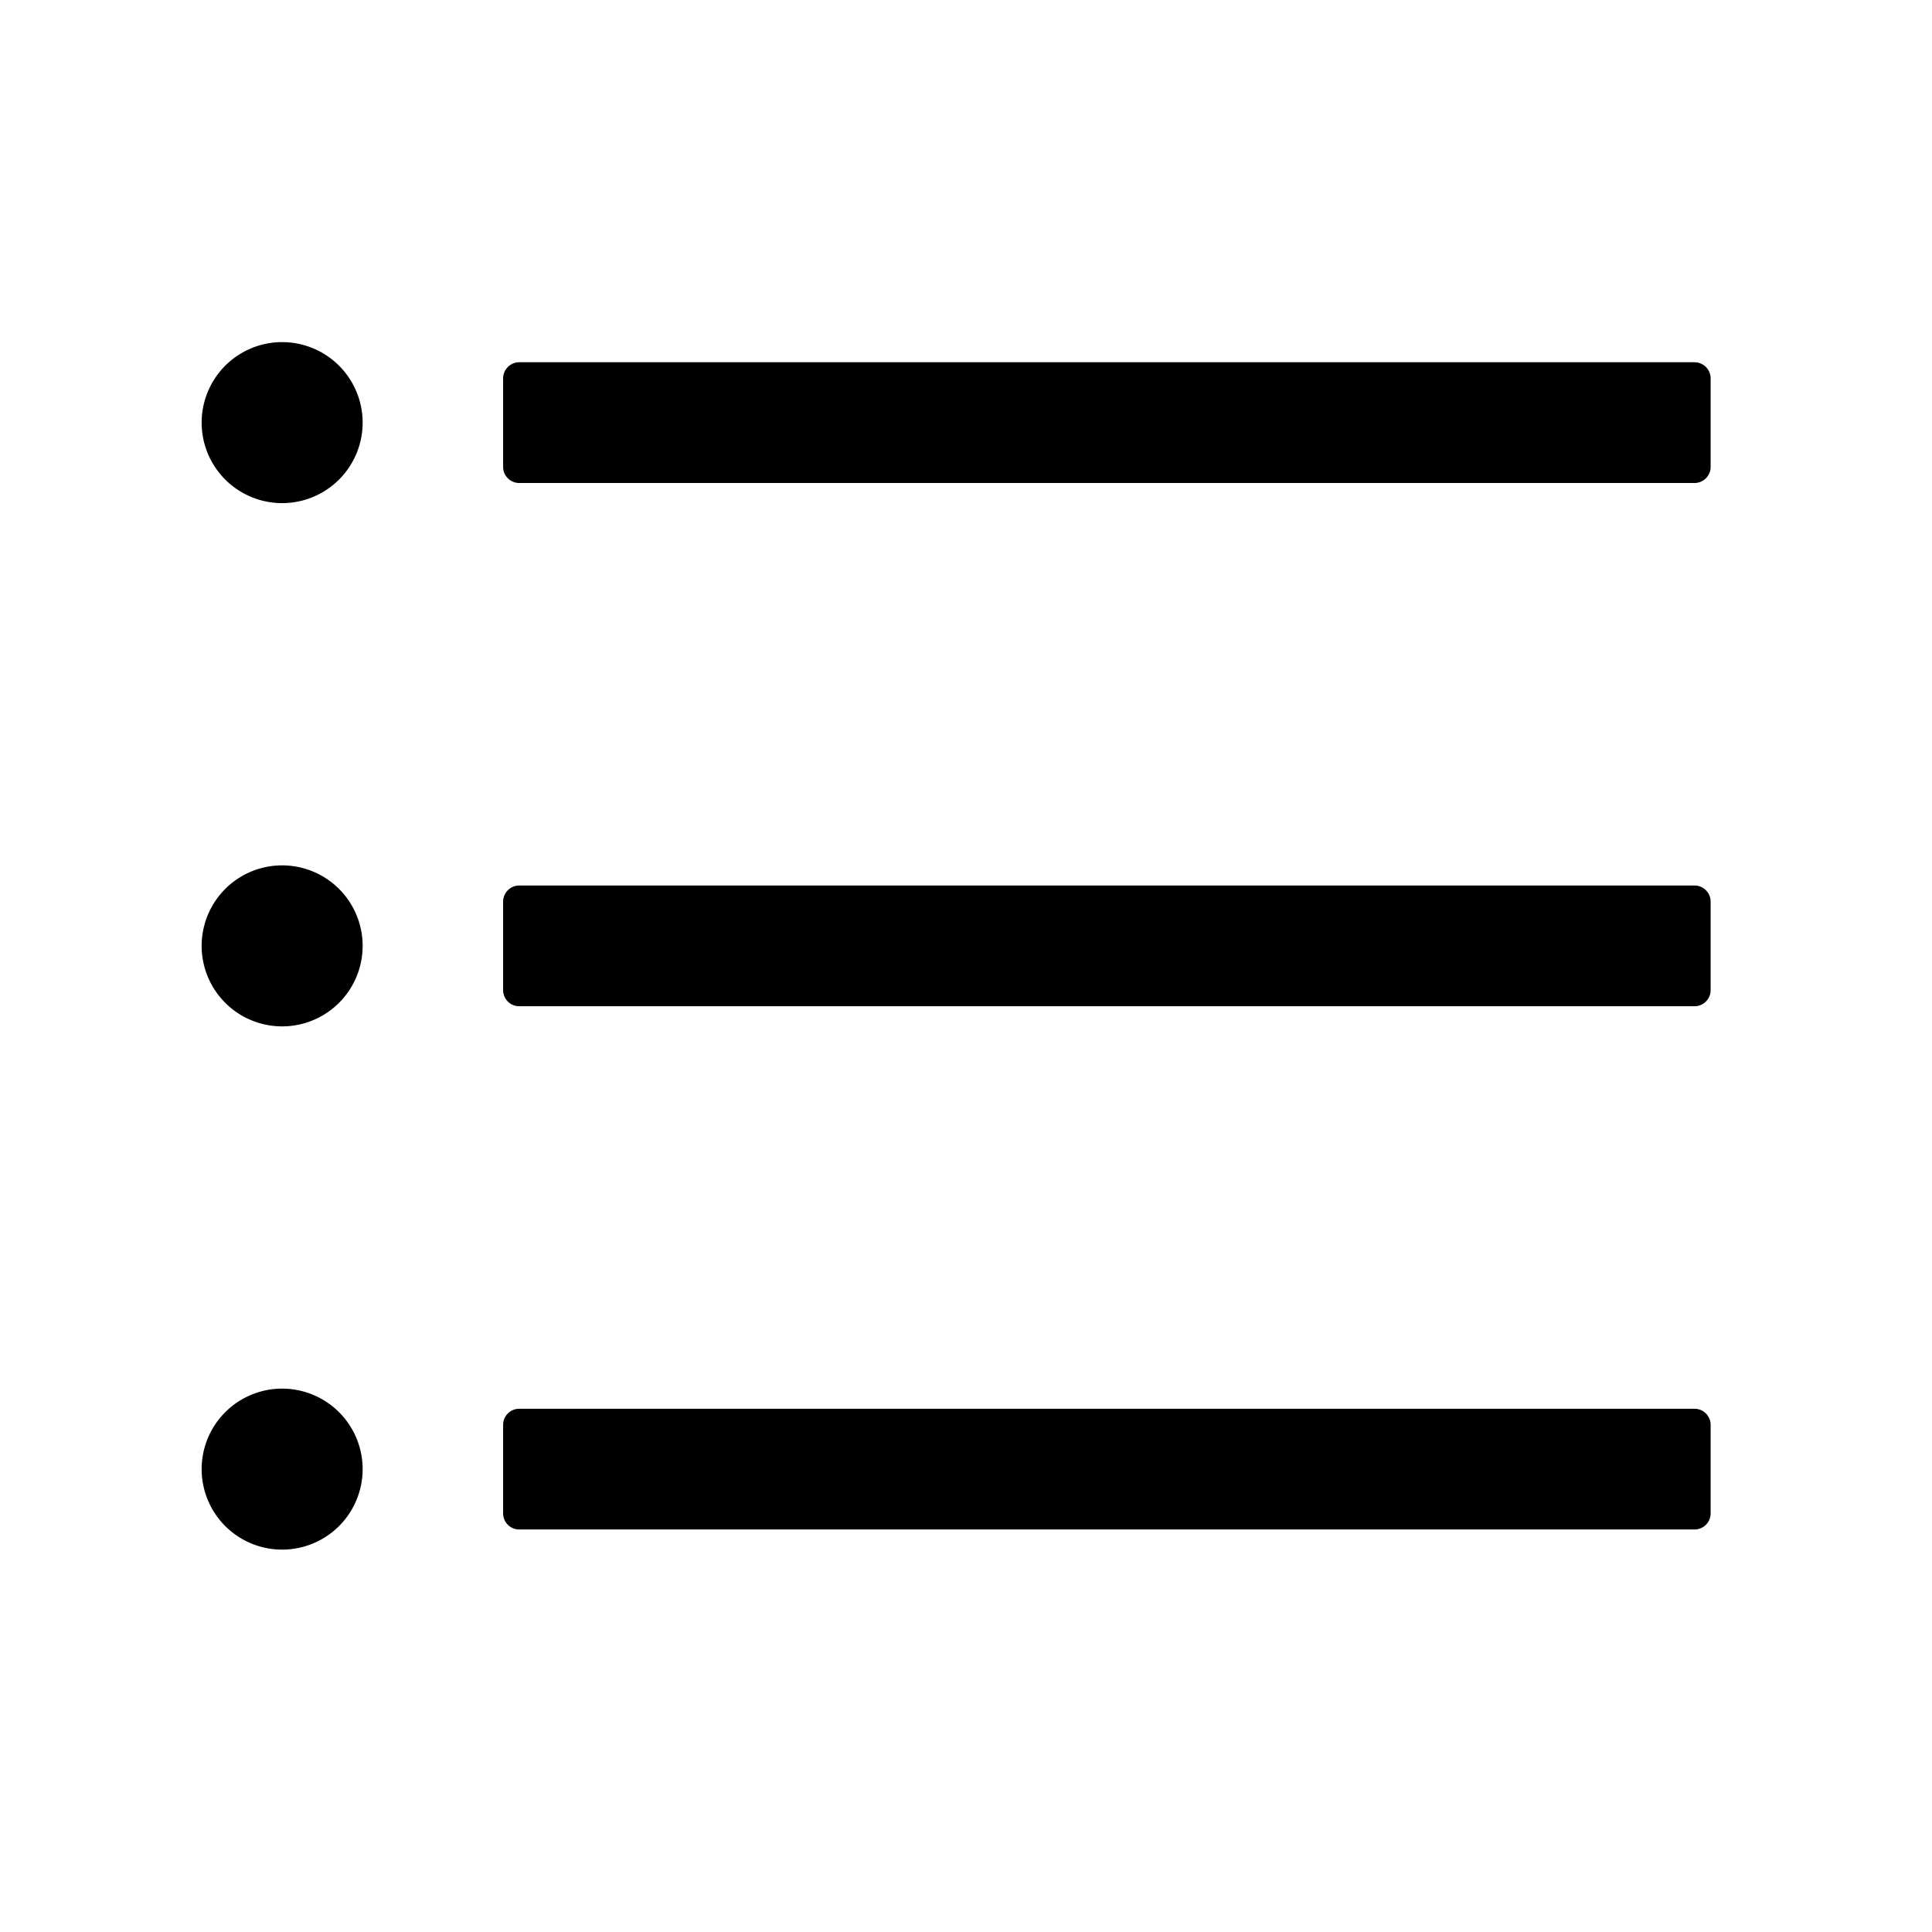 <?xml version="1.0" standalone="no"?><!DOCTYPE svg PUBLIC "-//W3C//DTD SVG 1.1//EN" "http://www.w3.org/Graphics/SVG/1.1/DTD/svg11.dtd"><svg t="1623251556417" class="icon" viewBox="0 0 1024 1024" version="1.1" xmlns="http://www.w3.org/2000/svg" p-id="14952" xmlns:xlink="http://www.w3.org/1999/xlink" width="200" height="200"><defs><style type="text/css"></style></defs><path d="M149.333 736a42.667 42.667 0 1 1 0 85.333 42.667 42.667 0 0 1 0-85.333z m748.8 10.667c4.693 0 8.533 3.84 8.533 8.533v46.933a8.533 8.533 0 0 1-8.533 8.533H275.2a8.533 8.533 0 0 1-8.533-8.533v-46.933c0-4.693 3.84-8.533 8.533-8.533h622.933zM149.333 458.667a42.667 42.667 0 1 1 0 85.333 42.667 42.667 0 0 1 0-85.333z m748.8 10.667c4.693 0 8.533 3.84 8.533 8.533v46.933a8.533 8.533 0 0 1-8.533 8.533H275.2a8.533 8.533 0 0 1-8.533-8.533v-46.933c0-4.693 3.84-8.533 8.533-8.533h622.933zM149.333 181.333a42.667 42.667 0 1 1 0 85.333 42.667 42.667 0 0 1 0-85.333z m748.8 10.667c4.693 0 8.533 3.84 8.533 8.533v46.933a8.533 8.533 0 0 1-8.533 8.533H275.2a8.533 8.533 0 0 1-8.533-8.533V200.533c0-4.693 3.84-8.533 8.533-8.533h622.933z"  p-id="14953"></path></svg>
